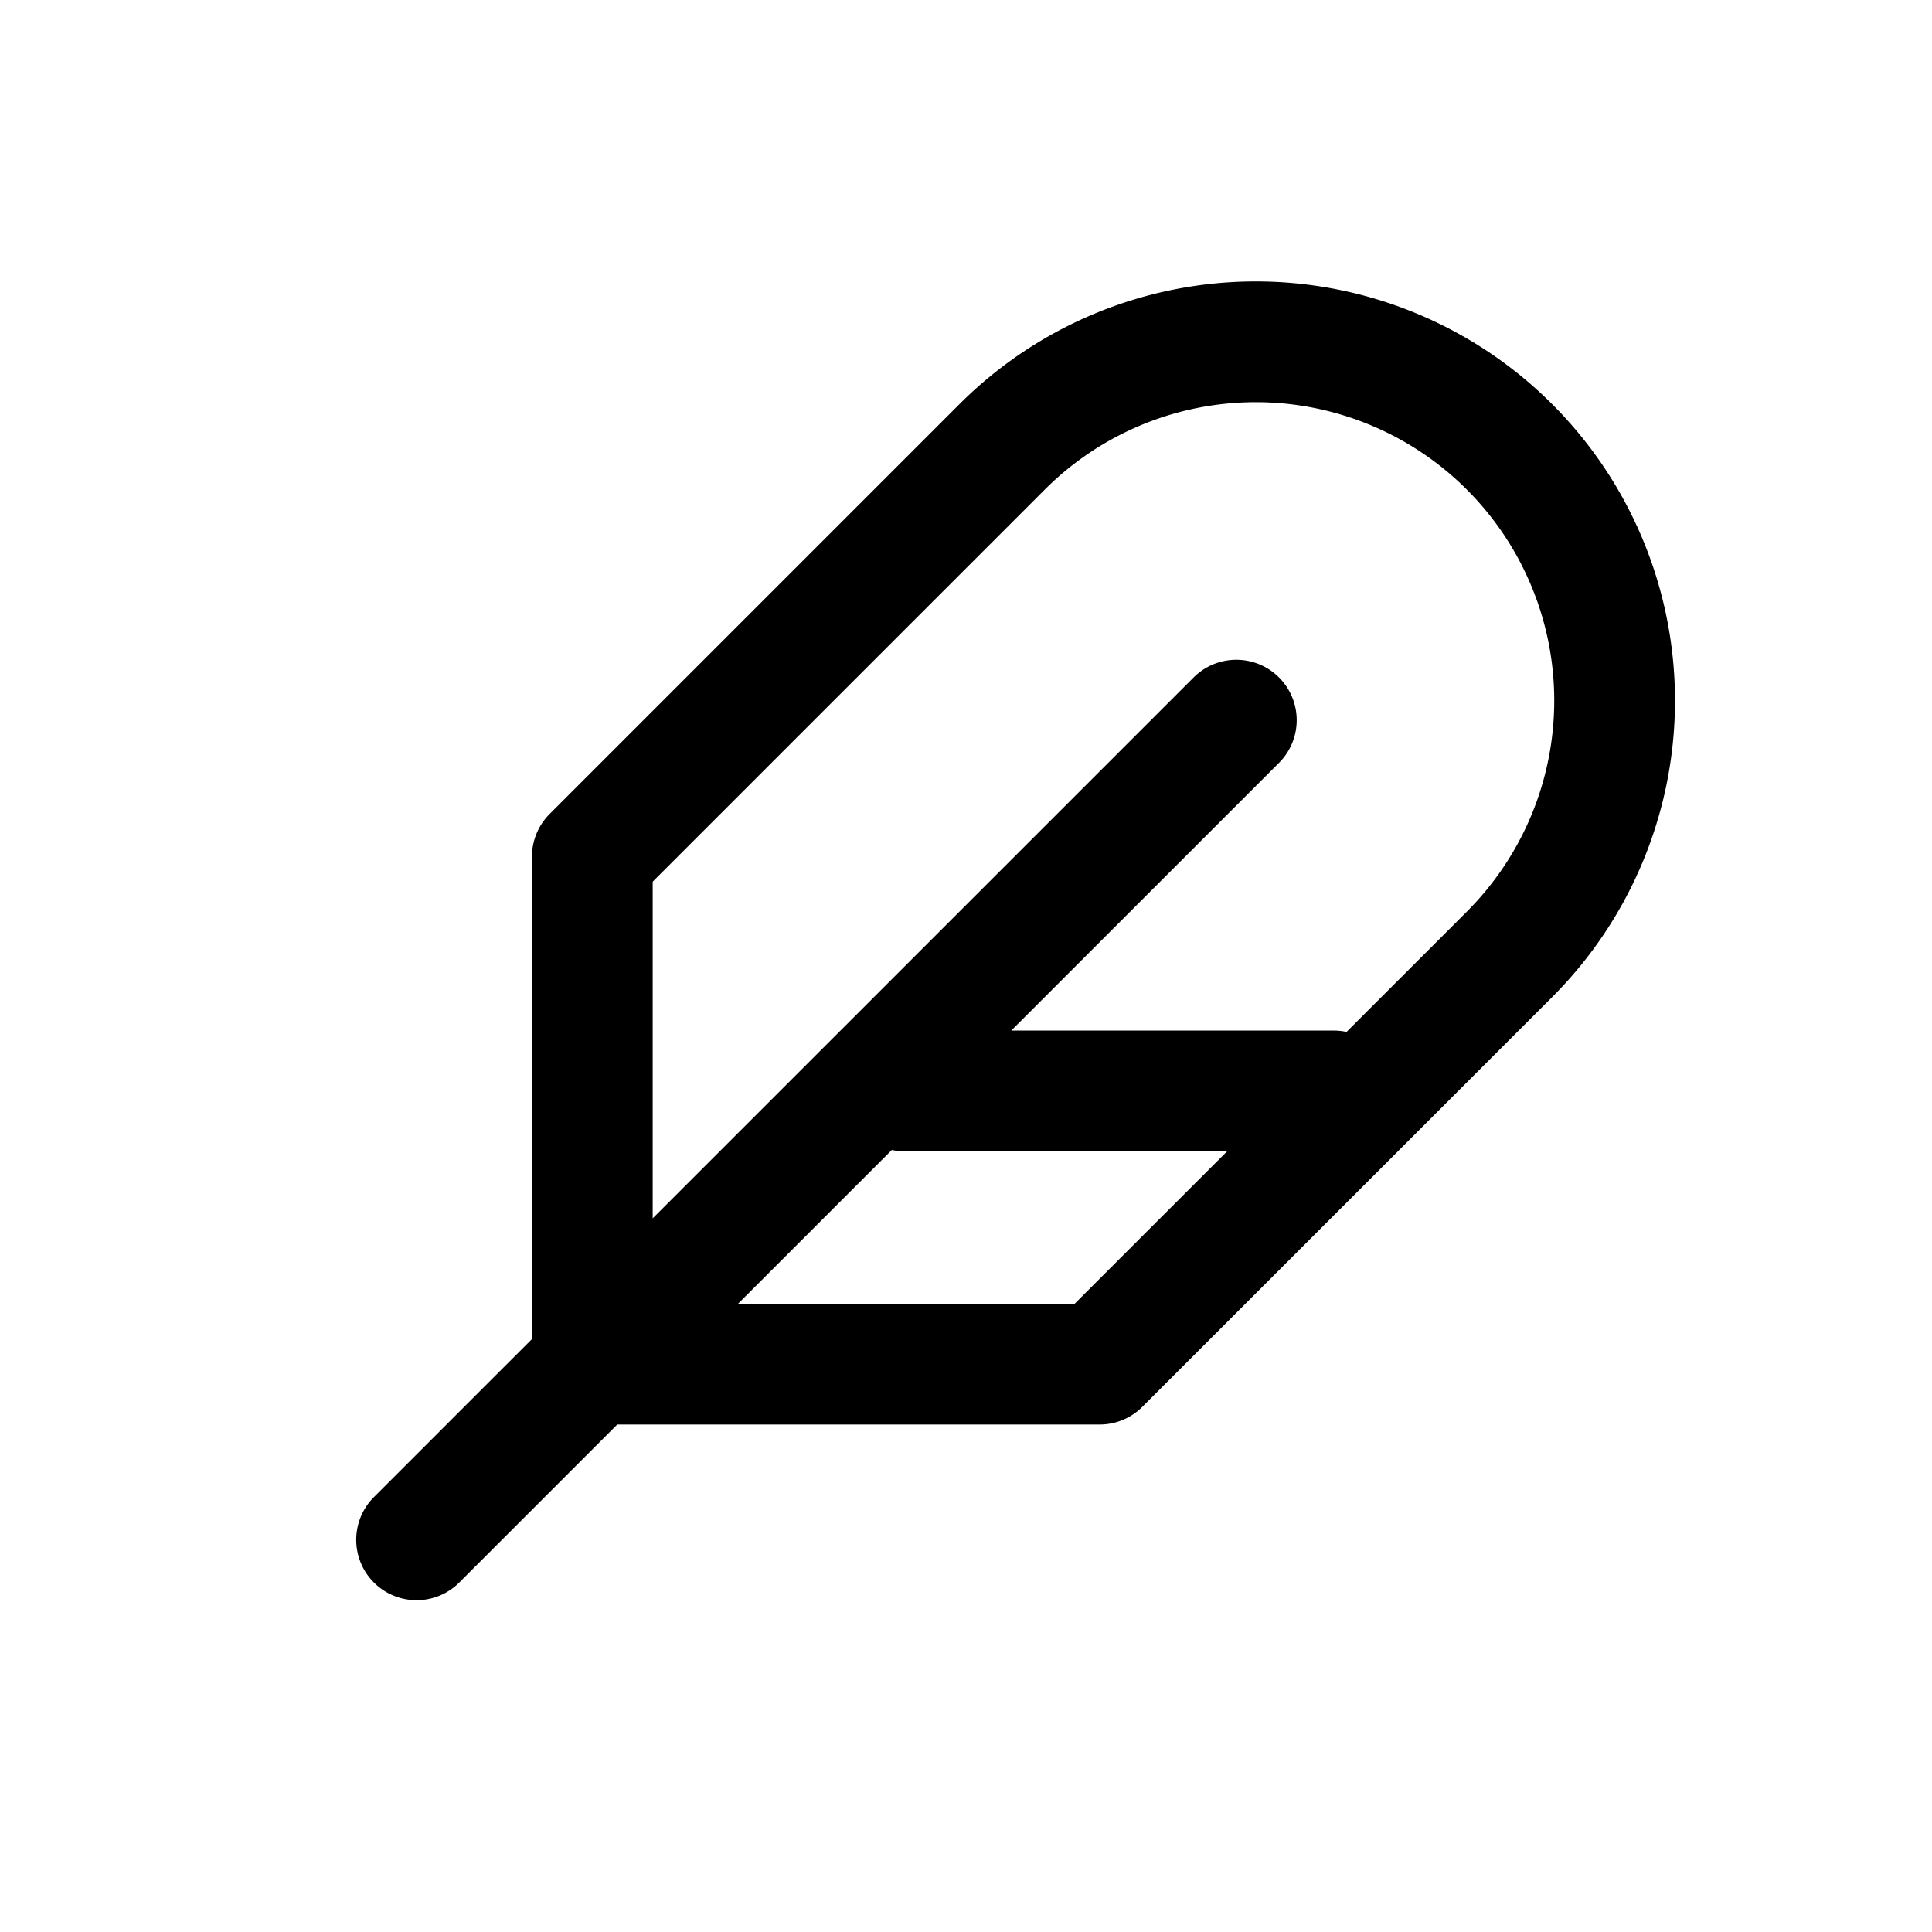 <svg xmlns="http://www.w3.org/2000/svg" fill="none" viewBox="0 0 24 24" stroke-width="1.5" stroke="currentColor" aria-hidden="true" data-slot="icon">
  <path stroke-linecap="round" stroke-linejoin="round" d="M5.175 19.128 15.358 8.946m-4.122 4.606h5.334m-2.91 3.394 5.092-5.091a4.457 4.457 0 1 0-6.304-6.303l-5.09 5.09v6.304z"/>
</svg>

